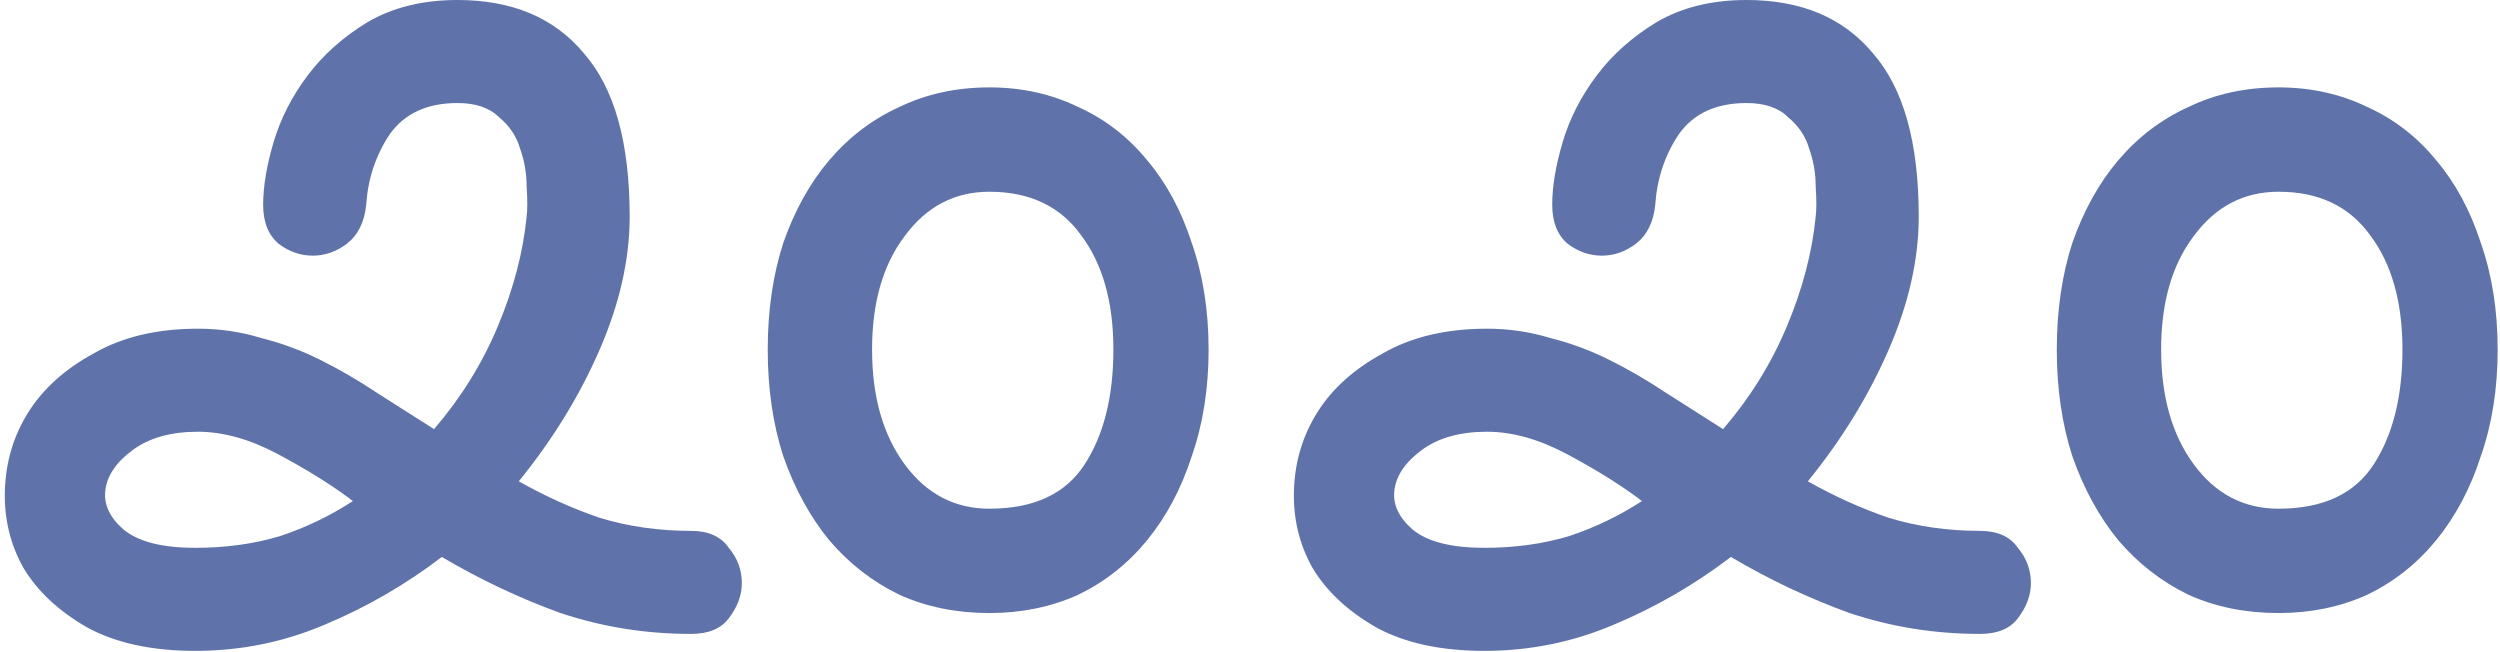 <svg viewBox="0 0 184 48" fill="none" xmlns="http://www.w3.org/2000/svg">
    <path d="M14.568 24.192C11.56 24.192 9 24.8 6.888 26.016C4.776 27.168 3.176 28.608 2.088 30.336C1 32.064 0.424 33.984 0.36 36.096C0.296 38.144 0.744 40.032 1.704 41.76C2.728 43.488 4.296 44.96 6.408 46.176C8.52 47.328 11.176 47.904 14.376 47.904C17.704 47.904 20.872 47.264 23.88 45.984C26.952 44.704 29.832 43.04 32.52 40.992C35.336 42.656 38.248 44.032 41.256 45.12C44.328 46.144 47.528 46.656 50.856 46.656C52.136 46.656 53.064 46.272 53.64 45.504C54.28 44.672 54.6 43.808 54.6 42.912C54.6 41.952 54.28 41.088 53.64 40.32C53.064 39.488 52.136 39.072 50.856 39.072C48.488 39.072 46.248 38.752 44.136 38.112C42.088 37.408 40.104 36.512 38.184 35.424C40.68 32.352 42.664 29.12 44.136 25.728C45.608 22.336 46.344 19.072 46.344 15.936C46.344 10.496 45.224 6.496 42.984 3.936C40.808 1.312 37.704 0 33.672 0C31.112 0 28.904 0.544 27.048 1.632C25.256 2.72 23.784 4.032 22.632 5.568C21.48 7.104 20.648 8.736 20.136 10.464C19.624 12.192 19.368 13.728 19.368 15.072C19.368 16.352 19.752 17.312 20.52 17.952C21.288 18.528 22.12 18.816 23.016 18.816C23.912 18.816 24.744 18.528 25.512 17.952C26.344 17.312 26.824 16.352 26.952 15.072C27.08 13.152 27.656 11.424 28.68 9.888C29.768 8.352 31.432 7.584 33.672 7.584C35.016 7.584 36.04 7.936 36.744 8.64C37.512 9.28 38.024 10.048 38.28 10.944C38.6 11.84 38.76 12.768 38.76 13.728C38.824 14.688 38.824 15.424 38.76 15.936C38.504 18.56 37.8 21.248 36.648 24C35.496 26.752 33.928 29.28 31.944 31.584C30.536 30.688 29.128 29.792 27.72 28.896C26.376 28 25 27.2 23.592 26.496C22.184 25.792 20.712 25.248 19.176 24.864C17.704 24.416 16.168 24.192 14.568 24.192ZM14.376 40.32C11.944 40.32 10.184 39.872 9.096 38.976C8.072 38.08 7.624 37.12 7.752 36.096C7.88 35.008 8.552 34.016 9.768 33.12C10.984 32.224 12.584 31.776 14.568 31.776C16.424 31.776 18.376 32.32 20.424 33.408C22.472 34.496 24.232 35.584 25.704 36.672C25.832 36.8 25.928 36.864 25.992 36.864C24.328 37.952 22.536 38.816 20.616 39.456C18.696 40.032 16.616 40.32 14.376 40.32ZM56.505 25.728C56.505 22.848 56.889 20.224 57.657 17.856C58.489 15.488 59.609 13.472 61.017 11.808C62.489 10.08 64.217 8.768 66.201 7.872C68.185 6.912 70.393 6.432 72.825 6.432C75.193 6.432 77.369 6.912 79.353 7.872C81.337 8.768 83.033 10.08 84.441 11.808C85.849 13.472 86.937 15.488 87.705 17.856C88.537 20.224 88.953 22.848 88.953 25.728C88.953 28.608 88.537 31.232 87.705 33.6C86.937 35.968 85.849 38.016 84.441 39.744C83.033 41.472 81.337 42.816 79.353 43.776C77.369 44.672 75.193 45.12 72.825 45.12C70.393 45.12 68.185 44.672 66.201 43.776C64.217 42.816 62.489 41.472 61.017 39.744C59.609 38.016 58.489 35.968 57.657 33.6C56.889 31.232 56.505 28.608 56.505 25.728ZM64.185 25.728C64.185 29.184 64.985 32 66.585 34.176C68.185 36.352 70.265 37.44 72.825 37.44C76.089 37.44 78.425 36.352 79.833 34.176C81.241 32 81.945 29.184 81.945 25.728C81.945 22.208 81.145 19.392 79.545 17.28C78.009 15.168 75.769 14.112 72.825 14.112C70.265 14.112 68.185 15.2 66.585 17.376C64.985 19.488 64.185 22.272 64.185 25.728ZM109.443 24.192C106.435 24.192 103.875 24.8 101.763 26.016C99.651 27.168 98.051 28.608 96.963 30.336C95.875 32.064 95.299 33.984 95.235 36.096C95.171 38.144 95.619 40.032 96.579 41.76C97.603 43.488 99.171 44.96 101.283 46.176C103.395 47.328 106.051 47.904 109.251 47.904C112.579 47.904 115.747 47.264 118.755 45.984C121.827 44.704 124.707 43.04 127.395 40.992C130.211 42.656 133.123 44.032 136.131 45.12C139.203 46.144 142.403 46.656 145.731 46.656C147.011 46.656 147.939 46.272 148.515 45.504C149.155 44.672 149.475 43.808 149.475 42.912C149.475 41.952 149.155 41.088 148.515 40.32C147.939 39.488 147.011 39.072 145.731 39.072C143.363 39.072 141.123 38.752 139.011 38.112C136.963 37.408 134.979 36.512 133.059 35.424C135.555 32.352 137.539 29.12 139.011 25.728C140.483 22.336 141.219 19.072 141.219 15.936C141.219 10.496 140.099 6.496 137.859 3.936C135.683 1.312 132.579 0 128.547 0C125.987 0 123.779 0.544 121.923 1.632C120.131 2.72 118.659 4.032 117.507 5.568C116.355 7.104 115.523 8.736 115.011 10.464C114.499 12.192 114.243 13.728 114.243 15.072C114.243 16.352 114.627 17.312 115.395 17.952C116.163 18.528 116.995 18.816 117.891 18.816C118.787 18.816 119.619 18.528 120.387 17.952C121.219 17.312 121.699 16.352 121.827 15.072C121.955 13.152 122.531 11.424 123.555 9.888C124.643 8.352 126.307 7.584 128.547 7.584C129.891 7.584 130.915 7.936 131.619 8.64C132.387 9.28 132.899 10.048 133.155 10.944C133.475 11.84 133.635 12.768 133.635 13.728C133.699 14.688 133.699 15.424 133.635 15.936C133.379 18.56 132.675 21.248 131.523 24C130.371 26.752 128.803 29.28 126.819 31.584C125.411 30.688 124.003 29.792 122.595 28.896C121.251 28 119.875 27.2 118.467 26.496C117.059 25.792 115.587 25.248 114.051 24.864C112.579 24.416 111.043 24.192 109.443 24.192ZM109.251 40.32C106.819 40.32 105.059 39.872 103.971 38.976C102.947 38.08 102.499 37.12 102.627 36.096C102.755 35.008 103.427 34.016 104.643 33.12C105.859 32.224 107.459 31.776 109.443 31.776C111.299 31.776 113.251 32.32 115.299 33.408C117.347 34.496 119.107 35.584 120.579 36.672C120.707 36.8 120.803 36.864 120.867 36.864C119.203 37.952 117.411 38.816 115.491 39.456C113.571 40.032 111.491 40.32 109.251 40.32ZM151.38 25.728C151.38 22.848 151.764 20.224 152.532 17.856C153.364 15.488 154.484 13.472 155.892 11.808C157.364 10.08 159.092 8.768 161.076 7.872C163.06 6.912 165.268 6.432 167.7 6.432C170.068 6.432 172.244 6.912 174.228 7.872C176.212 8.768 177.908 10.08 179.316 11.808C180.724 13.472 181.812 15.488 182.58 17.856C183.412 20.224 183.828 22.848 183.828 25.728C183.828 28.608 183.412 31.232 182.58 33.6C181.812 35.968 180.724 38.016 179.316 39.744C177.908 41.472 176.212 42.816 174.228 43.776C172.244 44.672 170.068 45.12 167.7 45.12C165.268 45.12 163.06 44.672 161.076 43.776C159.092 42.816 157.364 41.472 155.892 39.744C154.484 38.016 153.364 35.968 152.532 33.6C151.764 31.232 151.38 28.608 151.38 25.728ZM159.06 25.728C159.06 29.184 159.86 32 161.46 34.176C163.06 36.352 165.14 37.44 167.7 37.44C170.964 37.44 173.3 36.352 174.708 34.176C176.116 32 176.82 29.184 176.82 25.728C176.82 22.208 176.02 19.392 174.42 17.28C172.884 15.168 170.644 14.112 167.7 14.112C165.14 14.112 163.06 15.2 161.46 17.376C159.86 19.488 159.06 22.272 159.06 25.728Z" fill="#5F73AA"/>
</svg>
